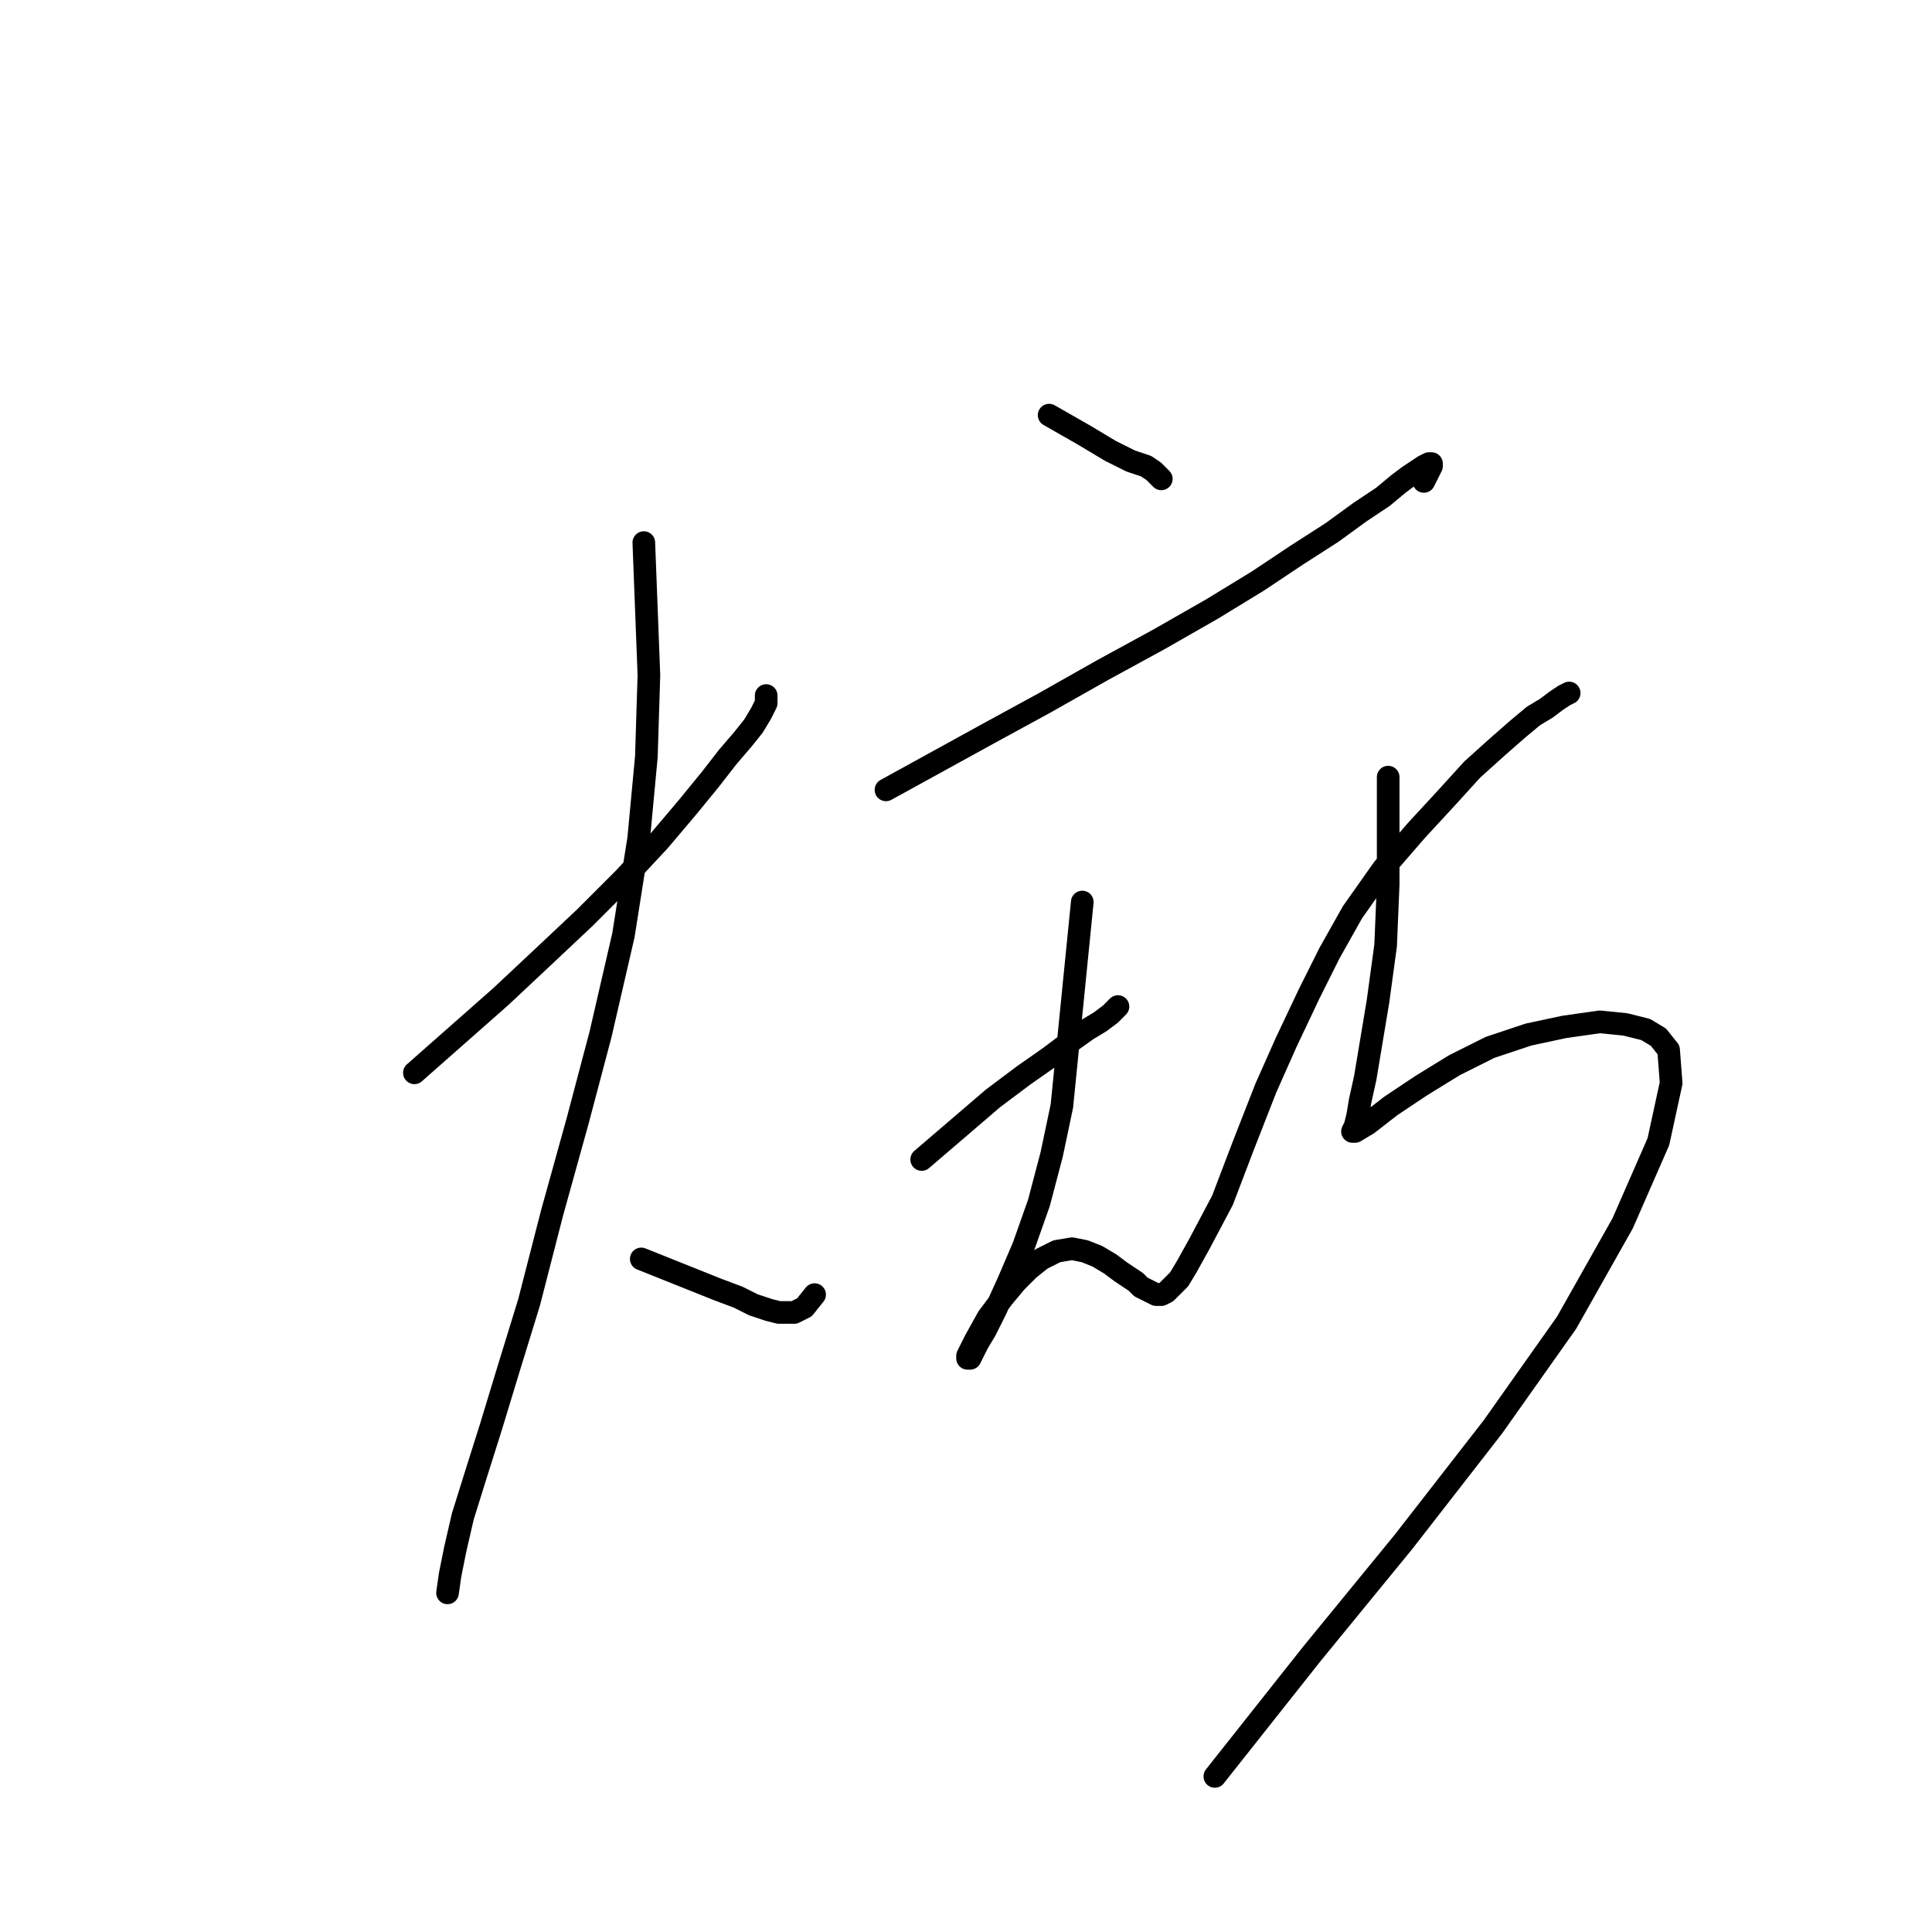 <?xml version="1.0" standalone="no"?>
    <svg width="256" height="256" xmlns="http://www.w3.org/2000/svg" version="1.1">
    <polyline stroke="black" stroke-width="3" stroke-linecap="round" fill="transparent" stroke-linejoin="round" points="54.908 142.155 60.651 137.089 66.393 132.022 71.798 126.955 77.54 121.551 82.607 116.484 87.336 111.417 91.051 107.026 94.091 103.311 96.456 100.271 98.482 97.906 99.833 96.217 100.847 94.528 101.522 93.177 101.522 92.164 101.522 92.164 " />
        <polyline stroke="black" stroke-width="3" stroke-linecap="round" fill="transparent" stroke-linejoin="round" points="85.309 71.897 85.647 80.679 85.984 89.462 85.647 100.271 84.633 111.08 82.607 123.915 79.567 137.089 76.527 148.573 73.149 160.733 70.109 172.556 67.406 181.338 65.042 189.107 63.015 195.525 61.326 200.93 60.313 205.321 59.637 208.698 59.3 211.063 59.3 211.063 " />
        <polyline stroke="black" stroke-width="3" stroke-linecap="round" fill="transparent" stroke-linejoin="round" points="84.971 166.814 88.349 168.165 91.727 169.516 95.105 170.867 97.807 171.88 99.833 172.894 101.86 173.569 103.211 173.907 104.225 173.907 105.238 173.907 106.589 173.231 107.94 171.543 107.94 171.543 " />
        <polyline stroke="black" stroke-width="3" stroke-linecap="round" fill="transparent" stroke-linejoin="round" points="139.016 55.008 141.381 56.359 143.745 57.71 145.434 58.723 147.123 59.737 148.474 60.412 149.825 61.088 150.839 61.426 151.852 61.763 152.865 62.439 153.879 63.452 153.879 63.452 " />
        <polyline stroke="black" stroke-width="3" stroke-linecap="round" fill="transparent" stroke-linejoin="round" points="117.398 104.662 124.154 100.946 130.909 97.23 138.341 93.177 146.11 88.786 153.541 84.733 160.634 80.679 166.714 76.964 171.781 73.586 176.51 70.546 180.226 67.843 183.266 65.817 185.292 64.128 186.643 63.115 187.657 62.439 188.67 61.763 189.346 61.426 189.683 61.426 189.683 61.763 188.67 63.79 188.67 63.79 " />
        <polyline stroke="black" stroke-width="3" stroke-linecap="round" fill="transparent" stroke-linejoin="round" points="122.127 153.64 126.856 149.587 131.585 145.533 135.638 142.493 139.016 140.129 141.718 138.102 144.083 136.413 145.772 135.4 147.123 134.387 148.136 133.373 148.136 133.373 " />
        <polyline stroke="black" stroke-width="3" stroke-linecap="round" fill="transparent" stroke-linejoin="round" points="143.407 119.524 142.056 133.035 140.705 146.547 139.354 152.965 137.665 159.382 135.638 165.125 133.612 169.854 131.923 173.569 130.572 176.271 129.558 177.96 128.883 179.311 128.545 179.987 128.207 179.987 128.207 179.649 129.221 177.623 130.909 174.583 132.936 171.88 134.625 169.854 136.314 168.165 138.003 166.814 140.03 165.8 142.056 165.462 143.745 165.8 145.434 166.476 147.123 167.489 148.474 168.502 149.487 169.178 150.501 169.854 151.176 170.529 151.852 170.867 152.527 171.205 153.203 171.543 153.879 171.543 154.554 171.205 155.23 170.529 156.243 169.516 157.256 167.827 158.945 164.787 161.985 159.045 164.688 151.951 167.728 144.182 170.43 138.102 173.47 131.684 176.172 126.28 179.212 120.875 183.266 115.133 187.657 110.066 191.71 105.675 195.088 101.959 198.466 98.919 201.168 96.555 203.195 94.866 204.884 93.853 206.235 92.839 207.248 92.164 207.924 91.826 207.924 91.826 " />
        <polyline stroke="black" stroke-width="3" stroke-linecap="round" fill="transparent" stroke-linejoin="round" points="183.941 102.973 183.941 110.066 183.941 117.16 183.603 125.266 182.59 132.698 181.577 138.778 180.901 142.831 180.226 145.871 179.888 147.898 179.55 149.249 179.212 149.924 179.55 149.924 181.239 148.911 184.279 146.547 188.332 143.844 192.724 141.142 197.452 138.778 202.519 137.089 207.248 136.075 211.977 135.4 215.355 135.738 218.057 136.413 219.746 137.427 221.097 139.115 221.435 143.507 219.746 151.276 215.017 162.085 207.586 175.258 197.79 189.107 185.968 204.307 173.808 219.17 160.972 235.383 160.972 235.383 " />
        </svg>